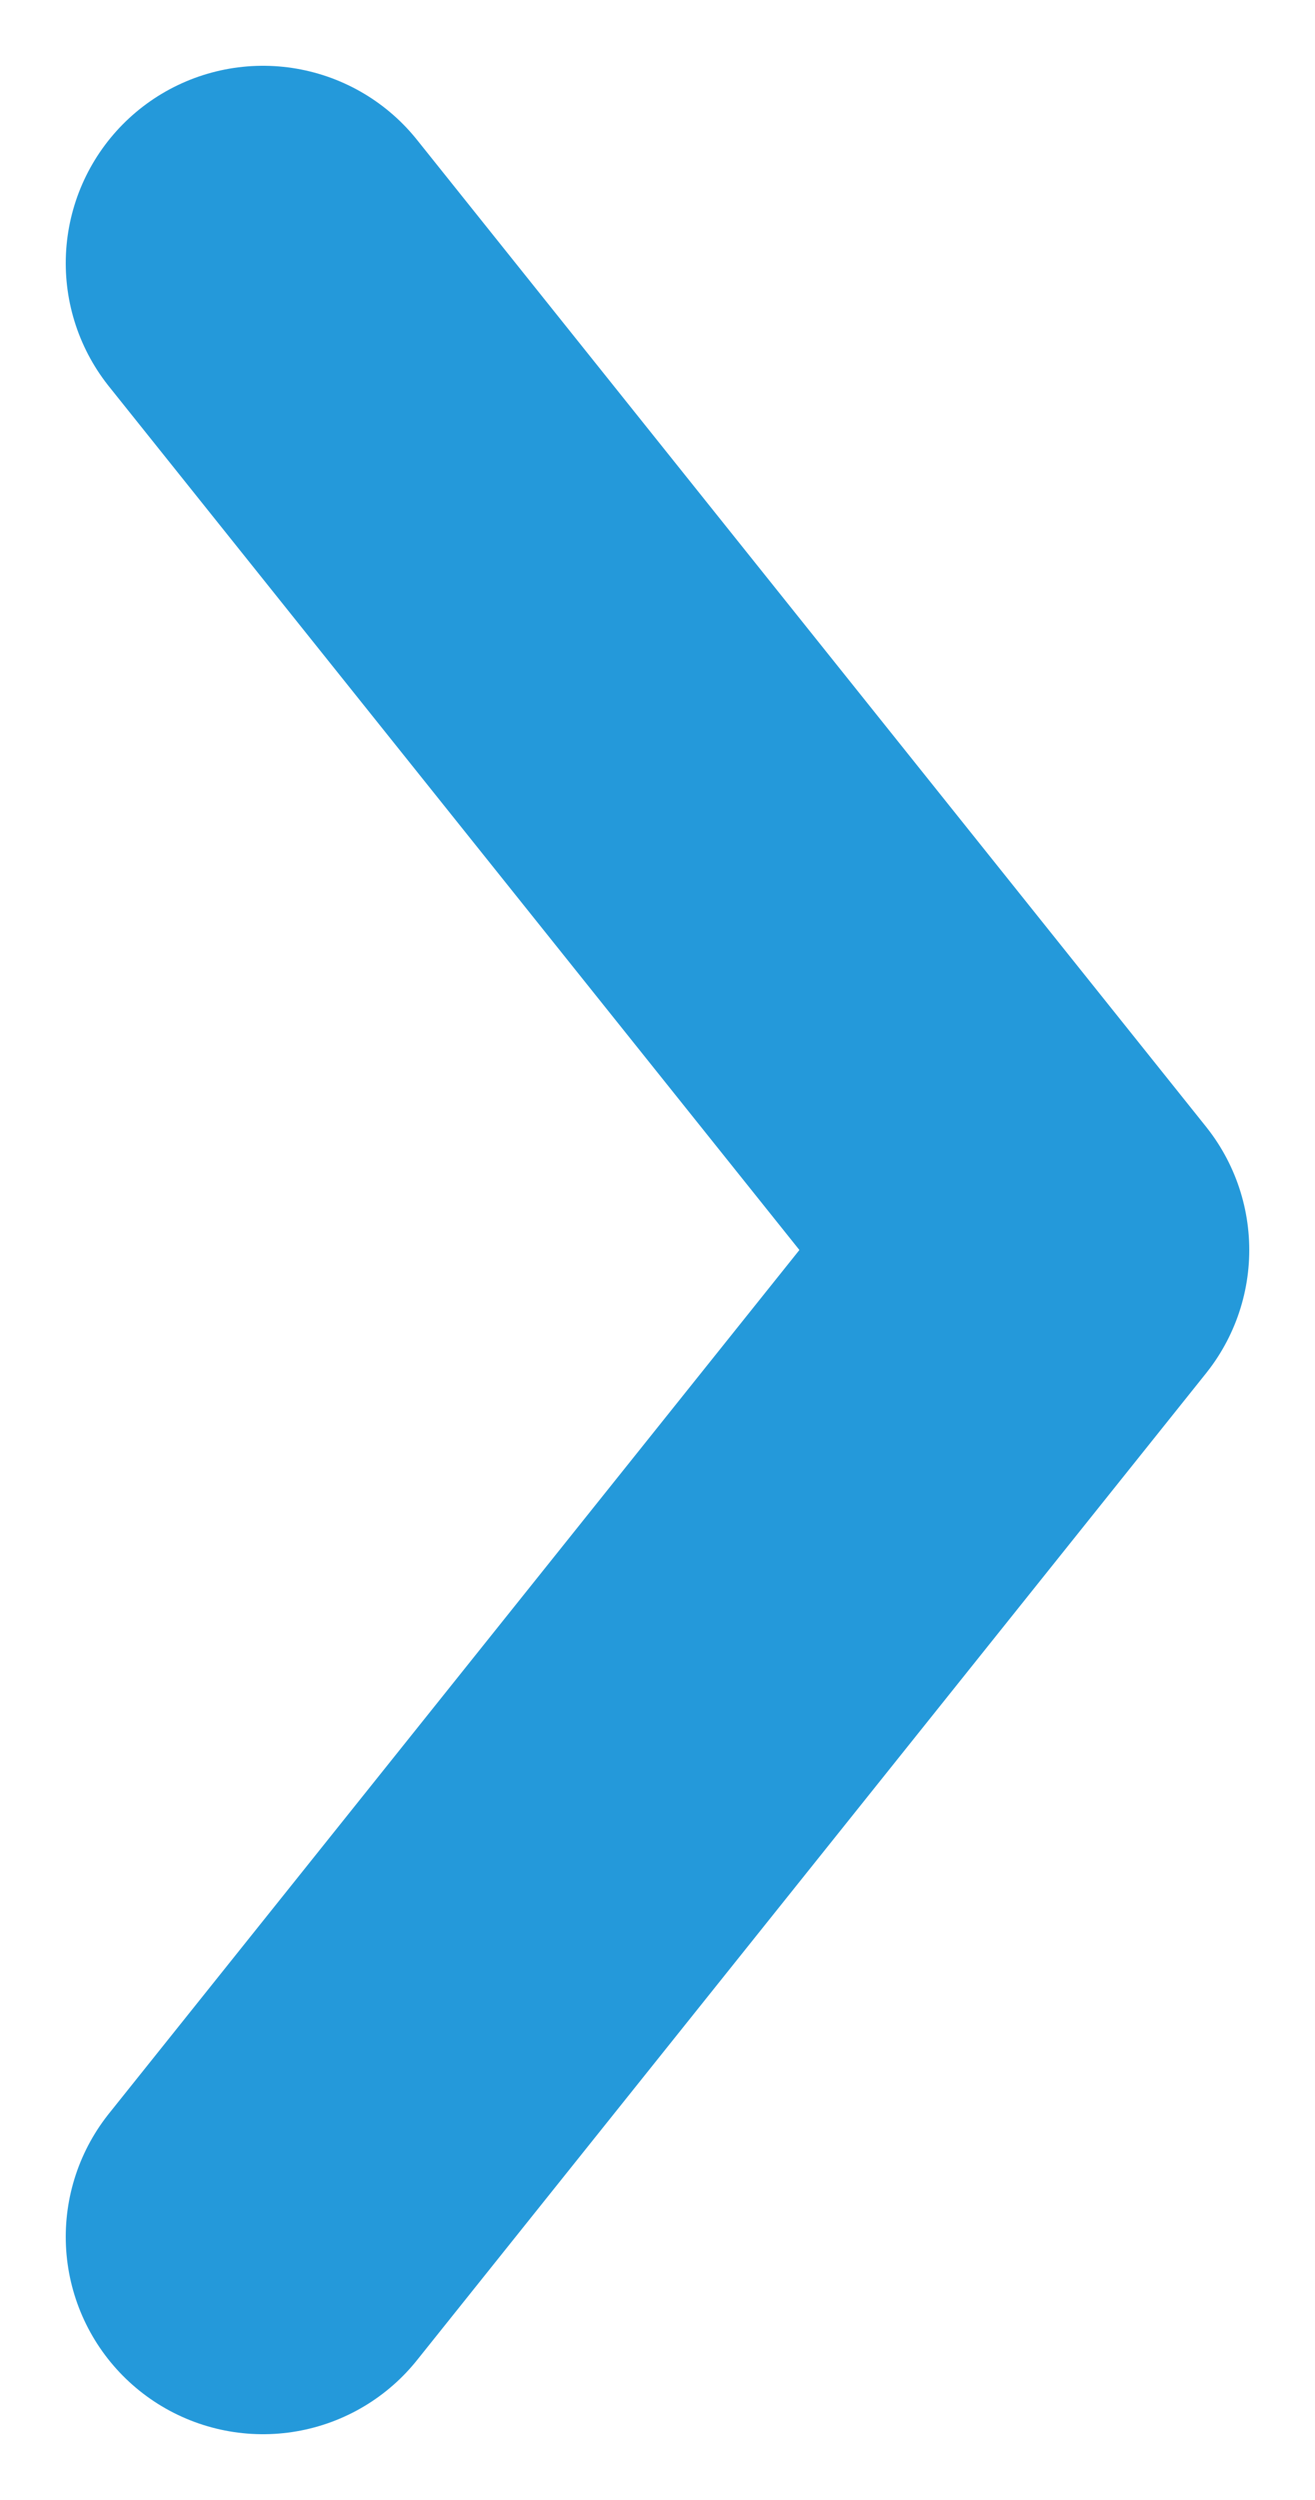 <svg width="10" height="19" viewBox="0 0 10 19" fill="none" xmlns="http://www.w3.org/2000/svg">
<path d="M2 2L8 9.5L2 17" stroke="#2499DA" stroke-width="3" stroke-linecap="round" stroke-linejoin="round"/>
</svg>
